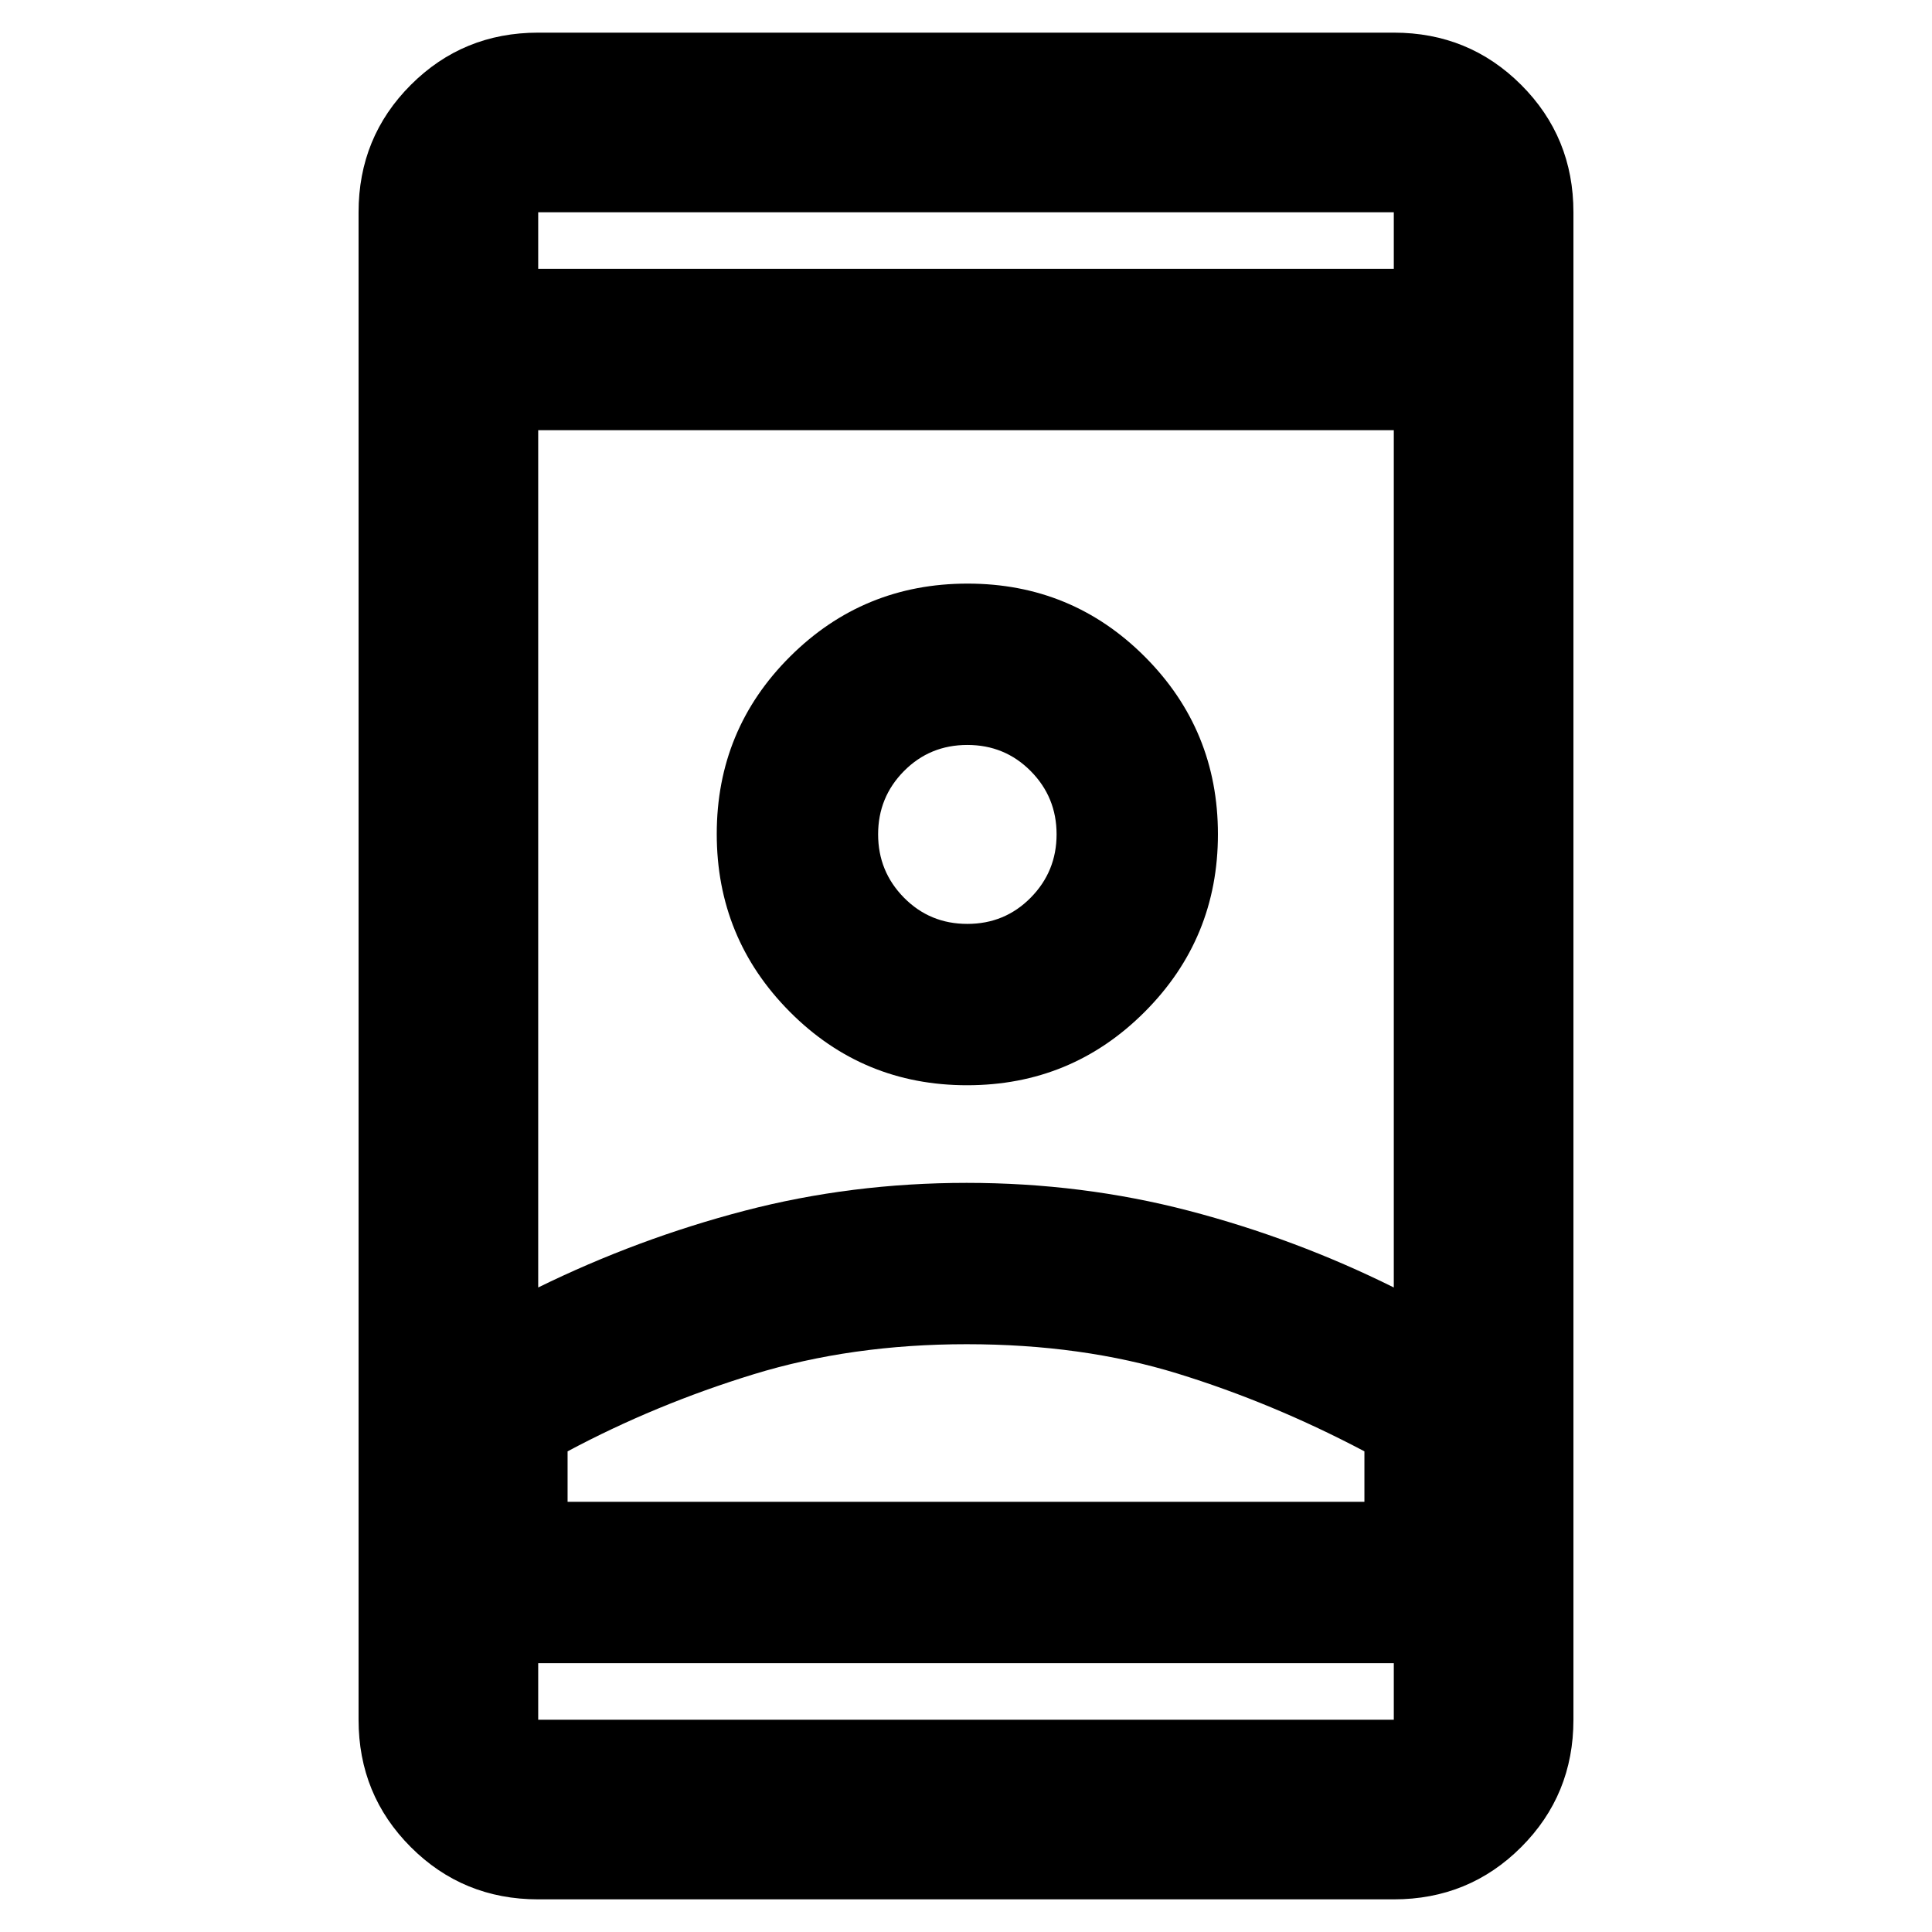 <svg xmlns="http://www.w3.org/2000/svg" height="40" viewBox="0 -960 960 960" width="40"><path d="M267.43-16.22q-37.34 0-63.3-25.96-25.96-25.96-25.96-63.3v-749.04q0-37.34 25.96-63.3 25.96-25.96 63.3-25.96h425.14q37.34 0 63.3 25.96 25.96 25.96 25.96 63.3v749.04q0 37.34-25.96 63.3-25.96 25.96-63.3 25.96H267.43Zm0-117.36v28.1h425.14v-28.1H267.43Zm0-692.84h425.14v-28.1H267.43v28.1Zm212.9 534.35q-57.25 0-105.97 14.97-48.71 14.96-92.33 38.26v25.09h395.94v-25.09q-45.57-24.07-92.86-38.65-47.3-14.58-104.78-14.58Zm0-80.17q57.31 0 110.4 13.86 53.08 13.87 101.84 38.12v-425.99H267.43v425.99q49.42-24.25 102.51-38.12 53.08-13.86 110.39-13.86Zm.22-48.51q51.83 0 88.23-36.44 36.4-36.44 36.4-88.27t-36.28-88.19q-36.28-36.36-88.11-36.36t-88.24 36.28q-36.4 36.28-36.4 88.11t36.28 88.35q36.29 36.52 88.12 36.52Zm.12-80.17q-18.63 0-31.49-13.03-12.85-13.03-12.85-31.48 0-18.45 12.85-31.43 12.86-12.98 31.49-12.98 18.62 0 31.48 12.98t12.86 31.43q0 18.45-12.86 31.48-12.86 13.03-31.48 13.03Zm-.26 287.17h197.56-395.94 198.38Zm.26-331.75ZM480-826.42Zm0 692.84Z"/></svg>